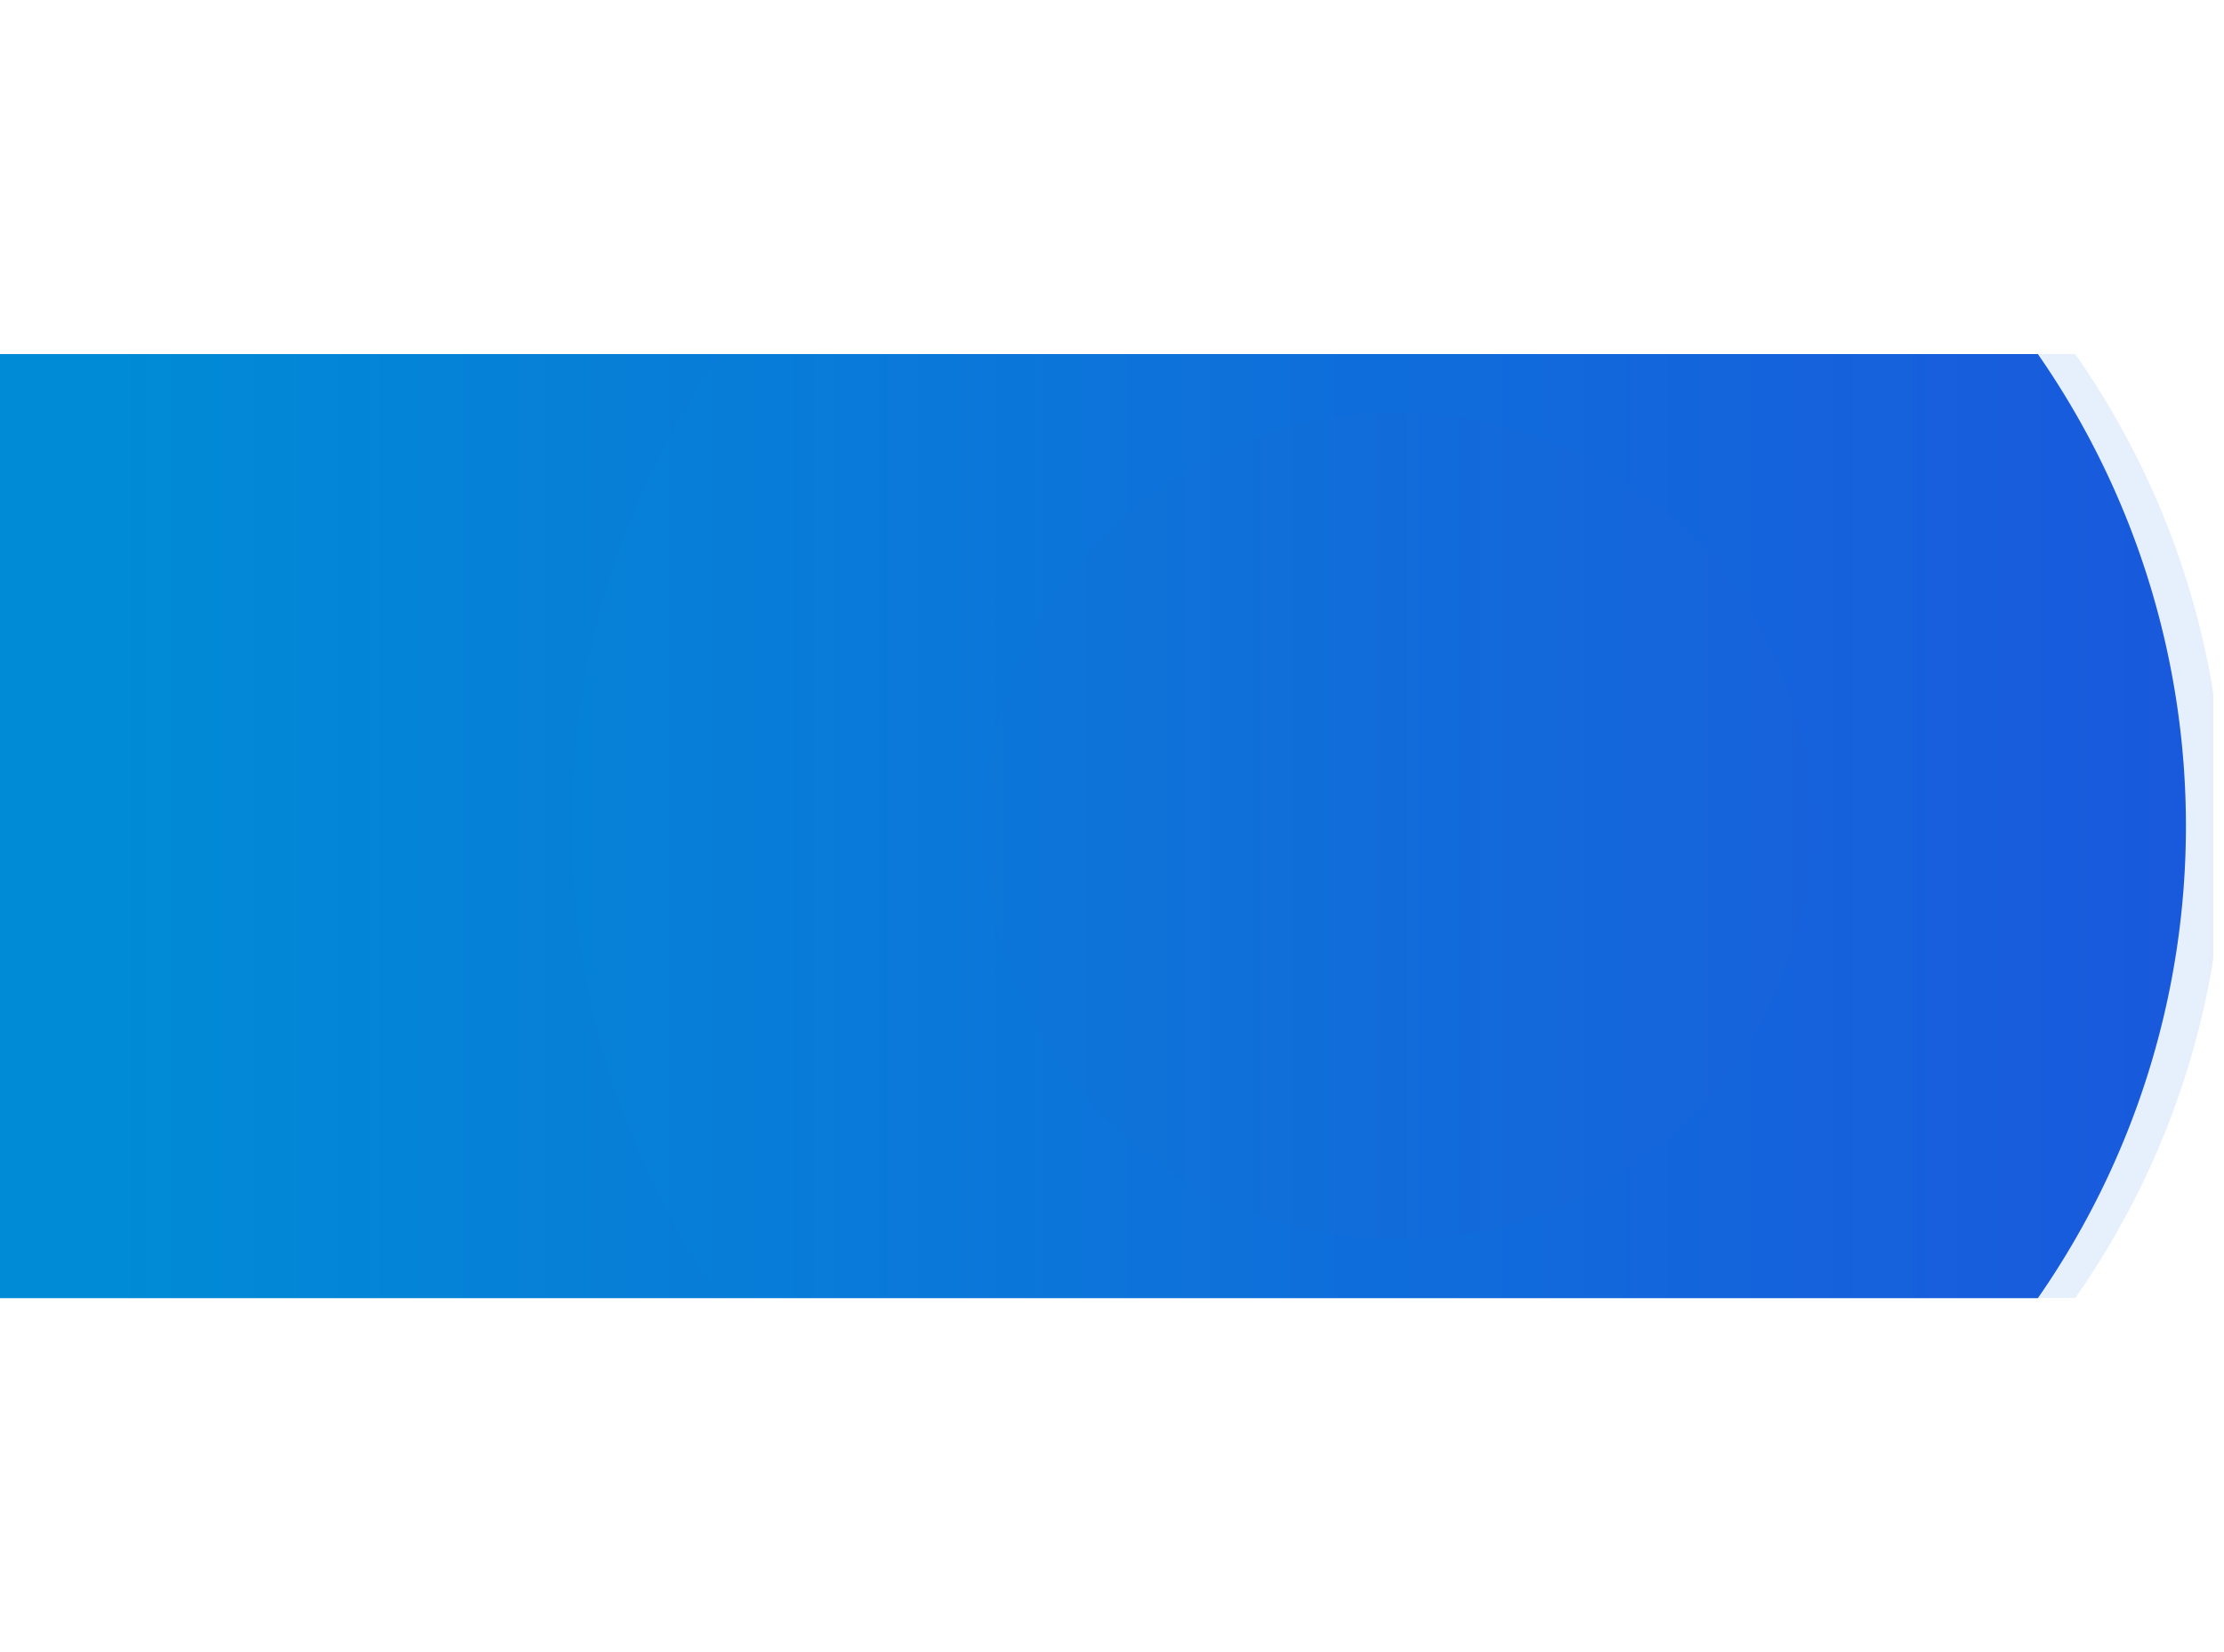 <svg xmlns="http://www.w3.org/2000/svg" xmlns:xlink="http://www.w3.org/1999/xlink" viewBox="0 0 942.26 700"><defs><style>.cls-1{fill:none;}.cls-2{isolation:isolate;}.cls-3{fill:url(#linear-gradient);}.cls-4{mix-blend-mode:multiply;}.cls-5{clip-path:url(#clip-path);}.cls-6{opacity:0.1;}.cls-7{fill:url(#linear-gradient-2);}</style><linearGradient id="linear-gradient" y1="200" x2="926.13" y2="200" gradientUnits="userSpaceOnUse"><stop offset="0.05" stop-color="#008bd6"/><stop offset="1" stop-color="#1c59dc"/></linearGradient><clipPath id="clip-path" transform="translate(0 150)"><rect class="cls-1" width="937.88" height="400" transform="translate(937.88 400) rotate(180)"/></clipPath><linearGradient id="linear-gradient-2" x1="242.26" y1="200" x2="942.26" y2="200" gradientUnits="userSpaceOnUse"><stop offset="0.05" stop-color="#008bdb"/><stop offset="1" stop-color="#0056e3"/></linearGradient></defs><g class="cls-2"><g id="Layer_2" data-name="Layer 2"><g id="Layer_1-2" data-name="Layer 1"><path class="cls-3" d="M863.39,0H0V400H863.39a350.15,350.15,0,0,0,0-400Z" transform="translate(0 150)"/><g class="cls-4"><g class="cls-5"><g class="cls-6"><path class="cls-7" d="M242.26,200c0-192.74,157.26-350,350-350s350,157.26,350,350S785,550,592.26,550,242.26,392.74,242.26,200Zm175,0a175,175,0,1,0,175-175A174.73,174.73,0,0,0,417.26,200Z" transform="translate(0 150)"/></g></g></g></g></g></g></svg>